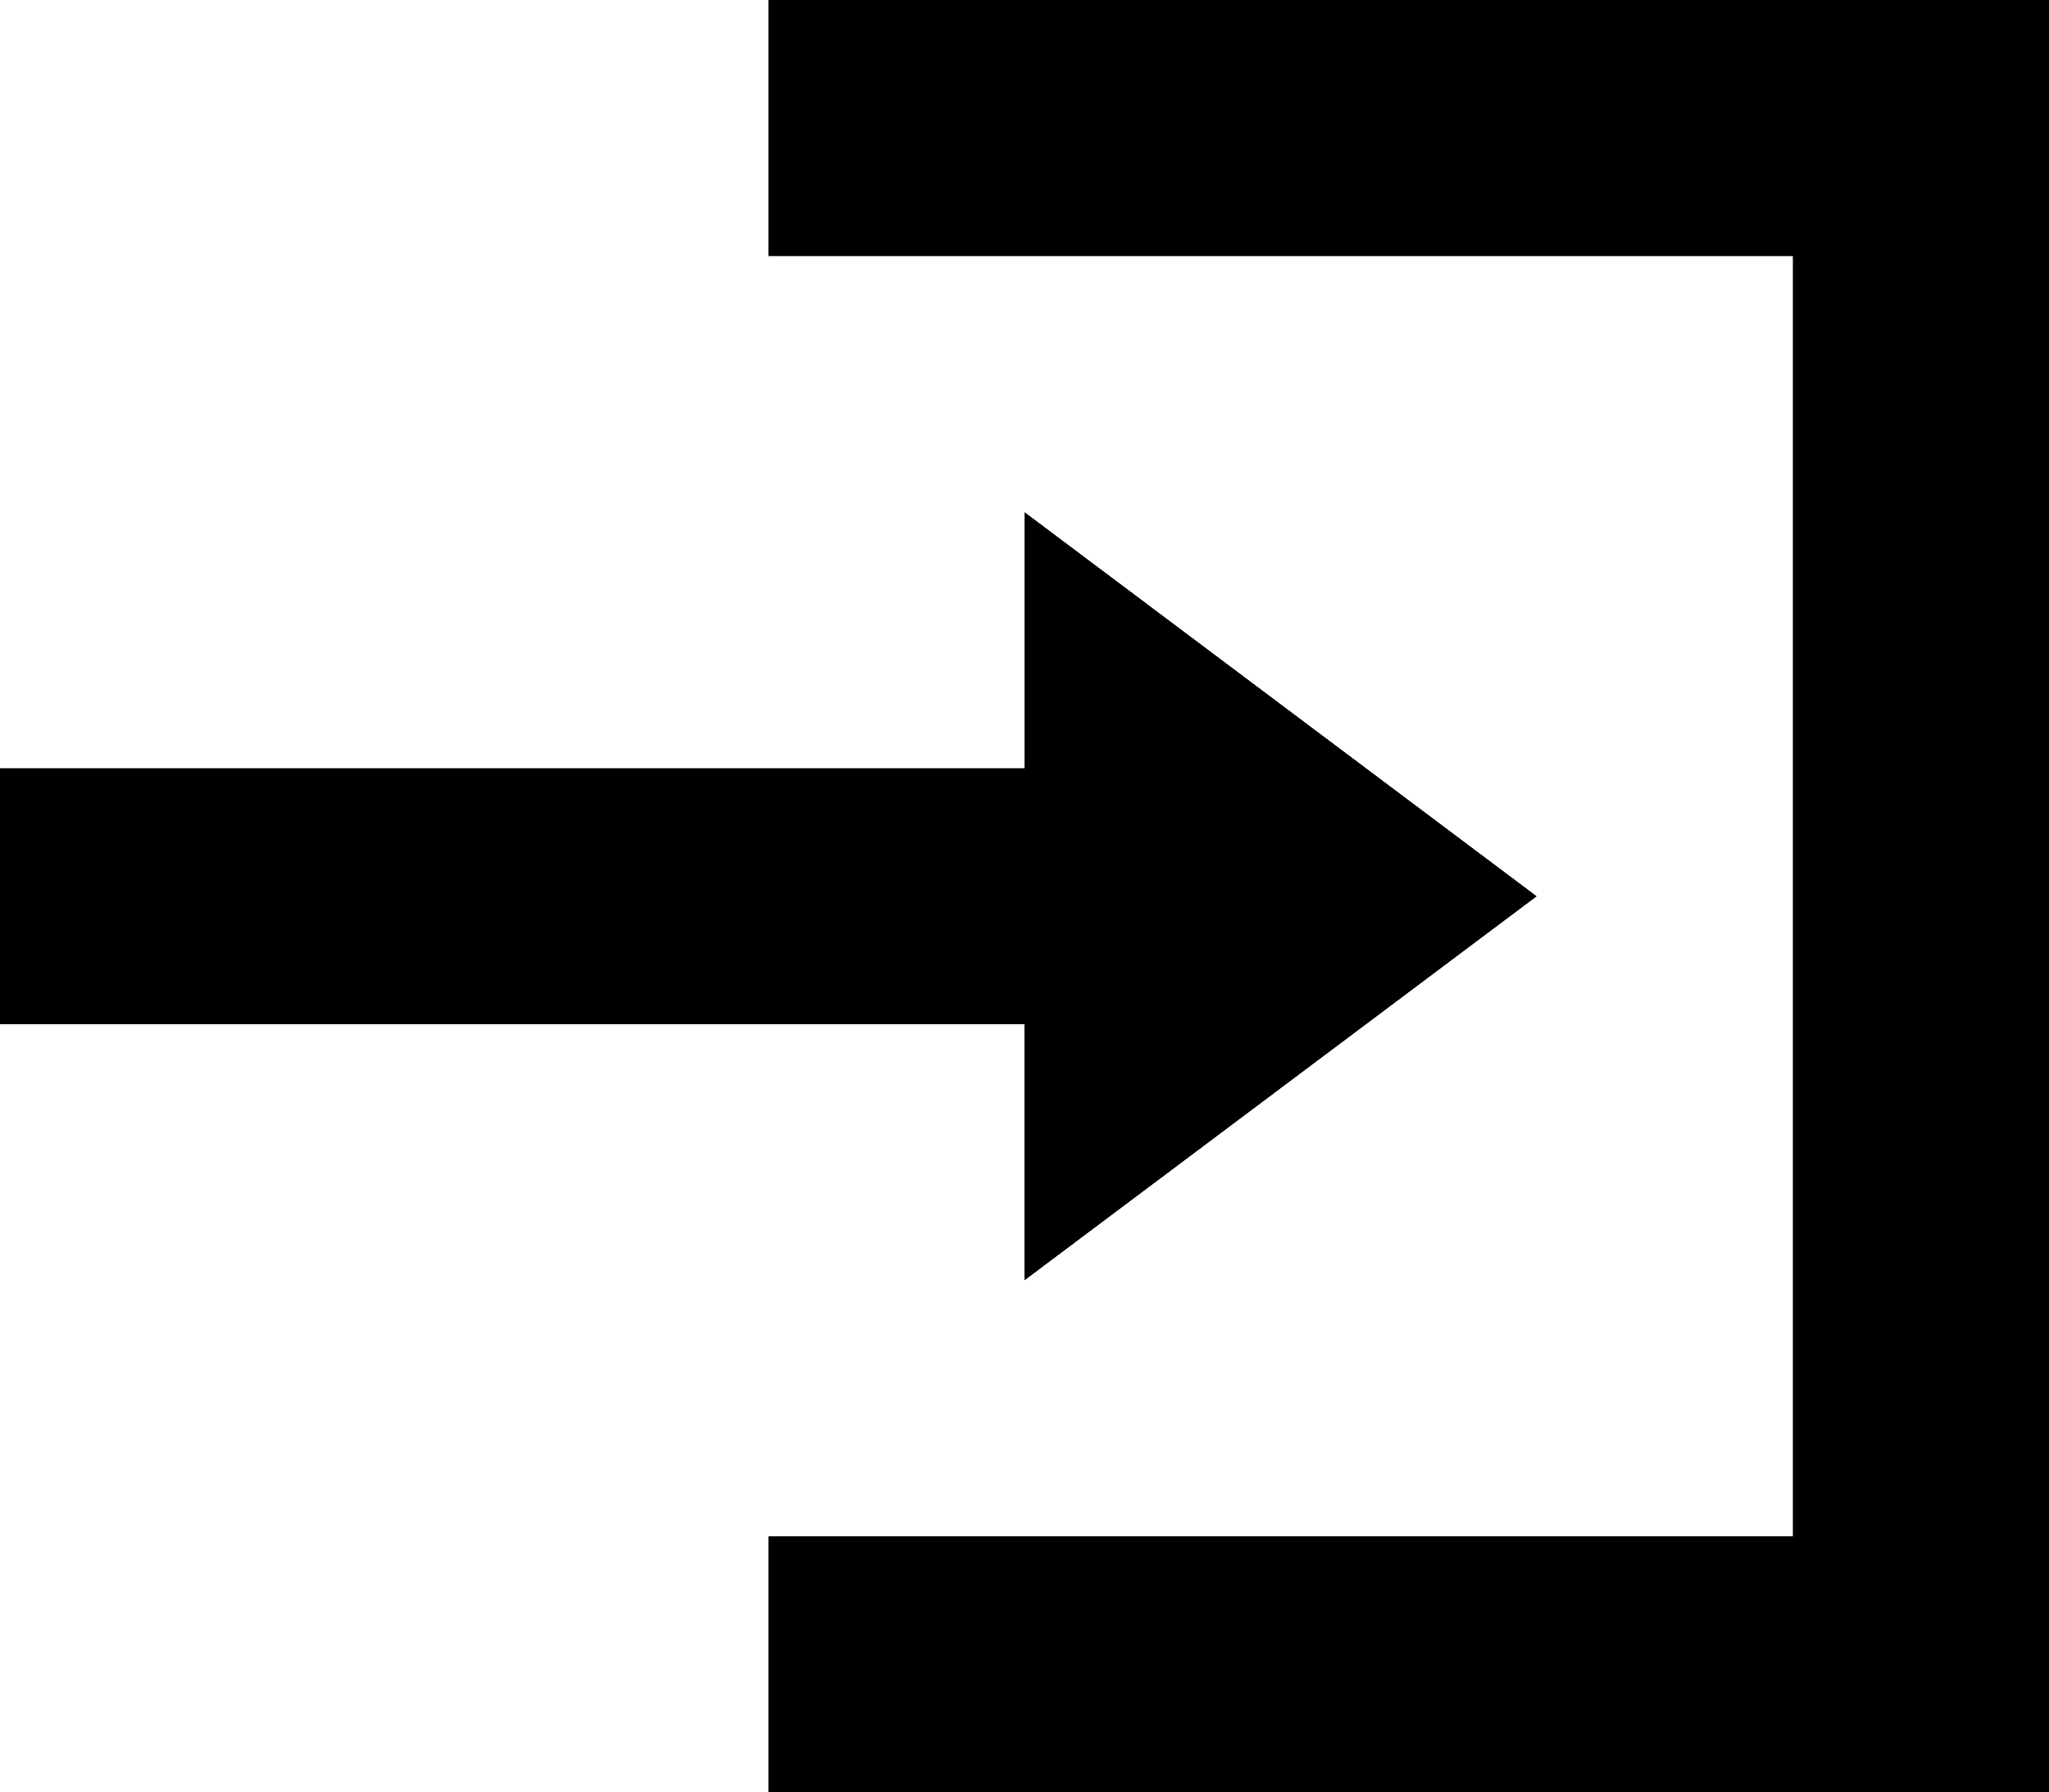 <svg xmlns="http://www.w3.org/2000/svg" width="26.775" height="23.428" viewBox="0 0 26.775 23.428">
  <path id="Icon_open-account-login" data-name="Icon open-account-login" d="M10.041,0V3.347H23.428V20.081H10.041v3.347H26.775V0Zm3.347,6.694v3.347H0v3.347H13.387v3.347l6.694-5.02Z"/>
</svg>
